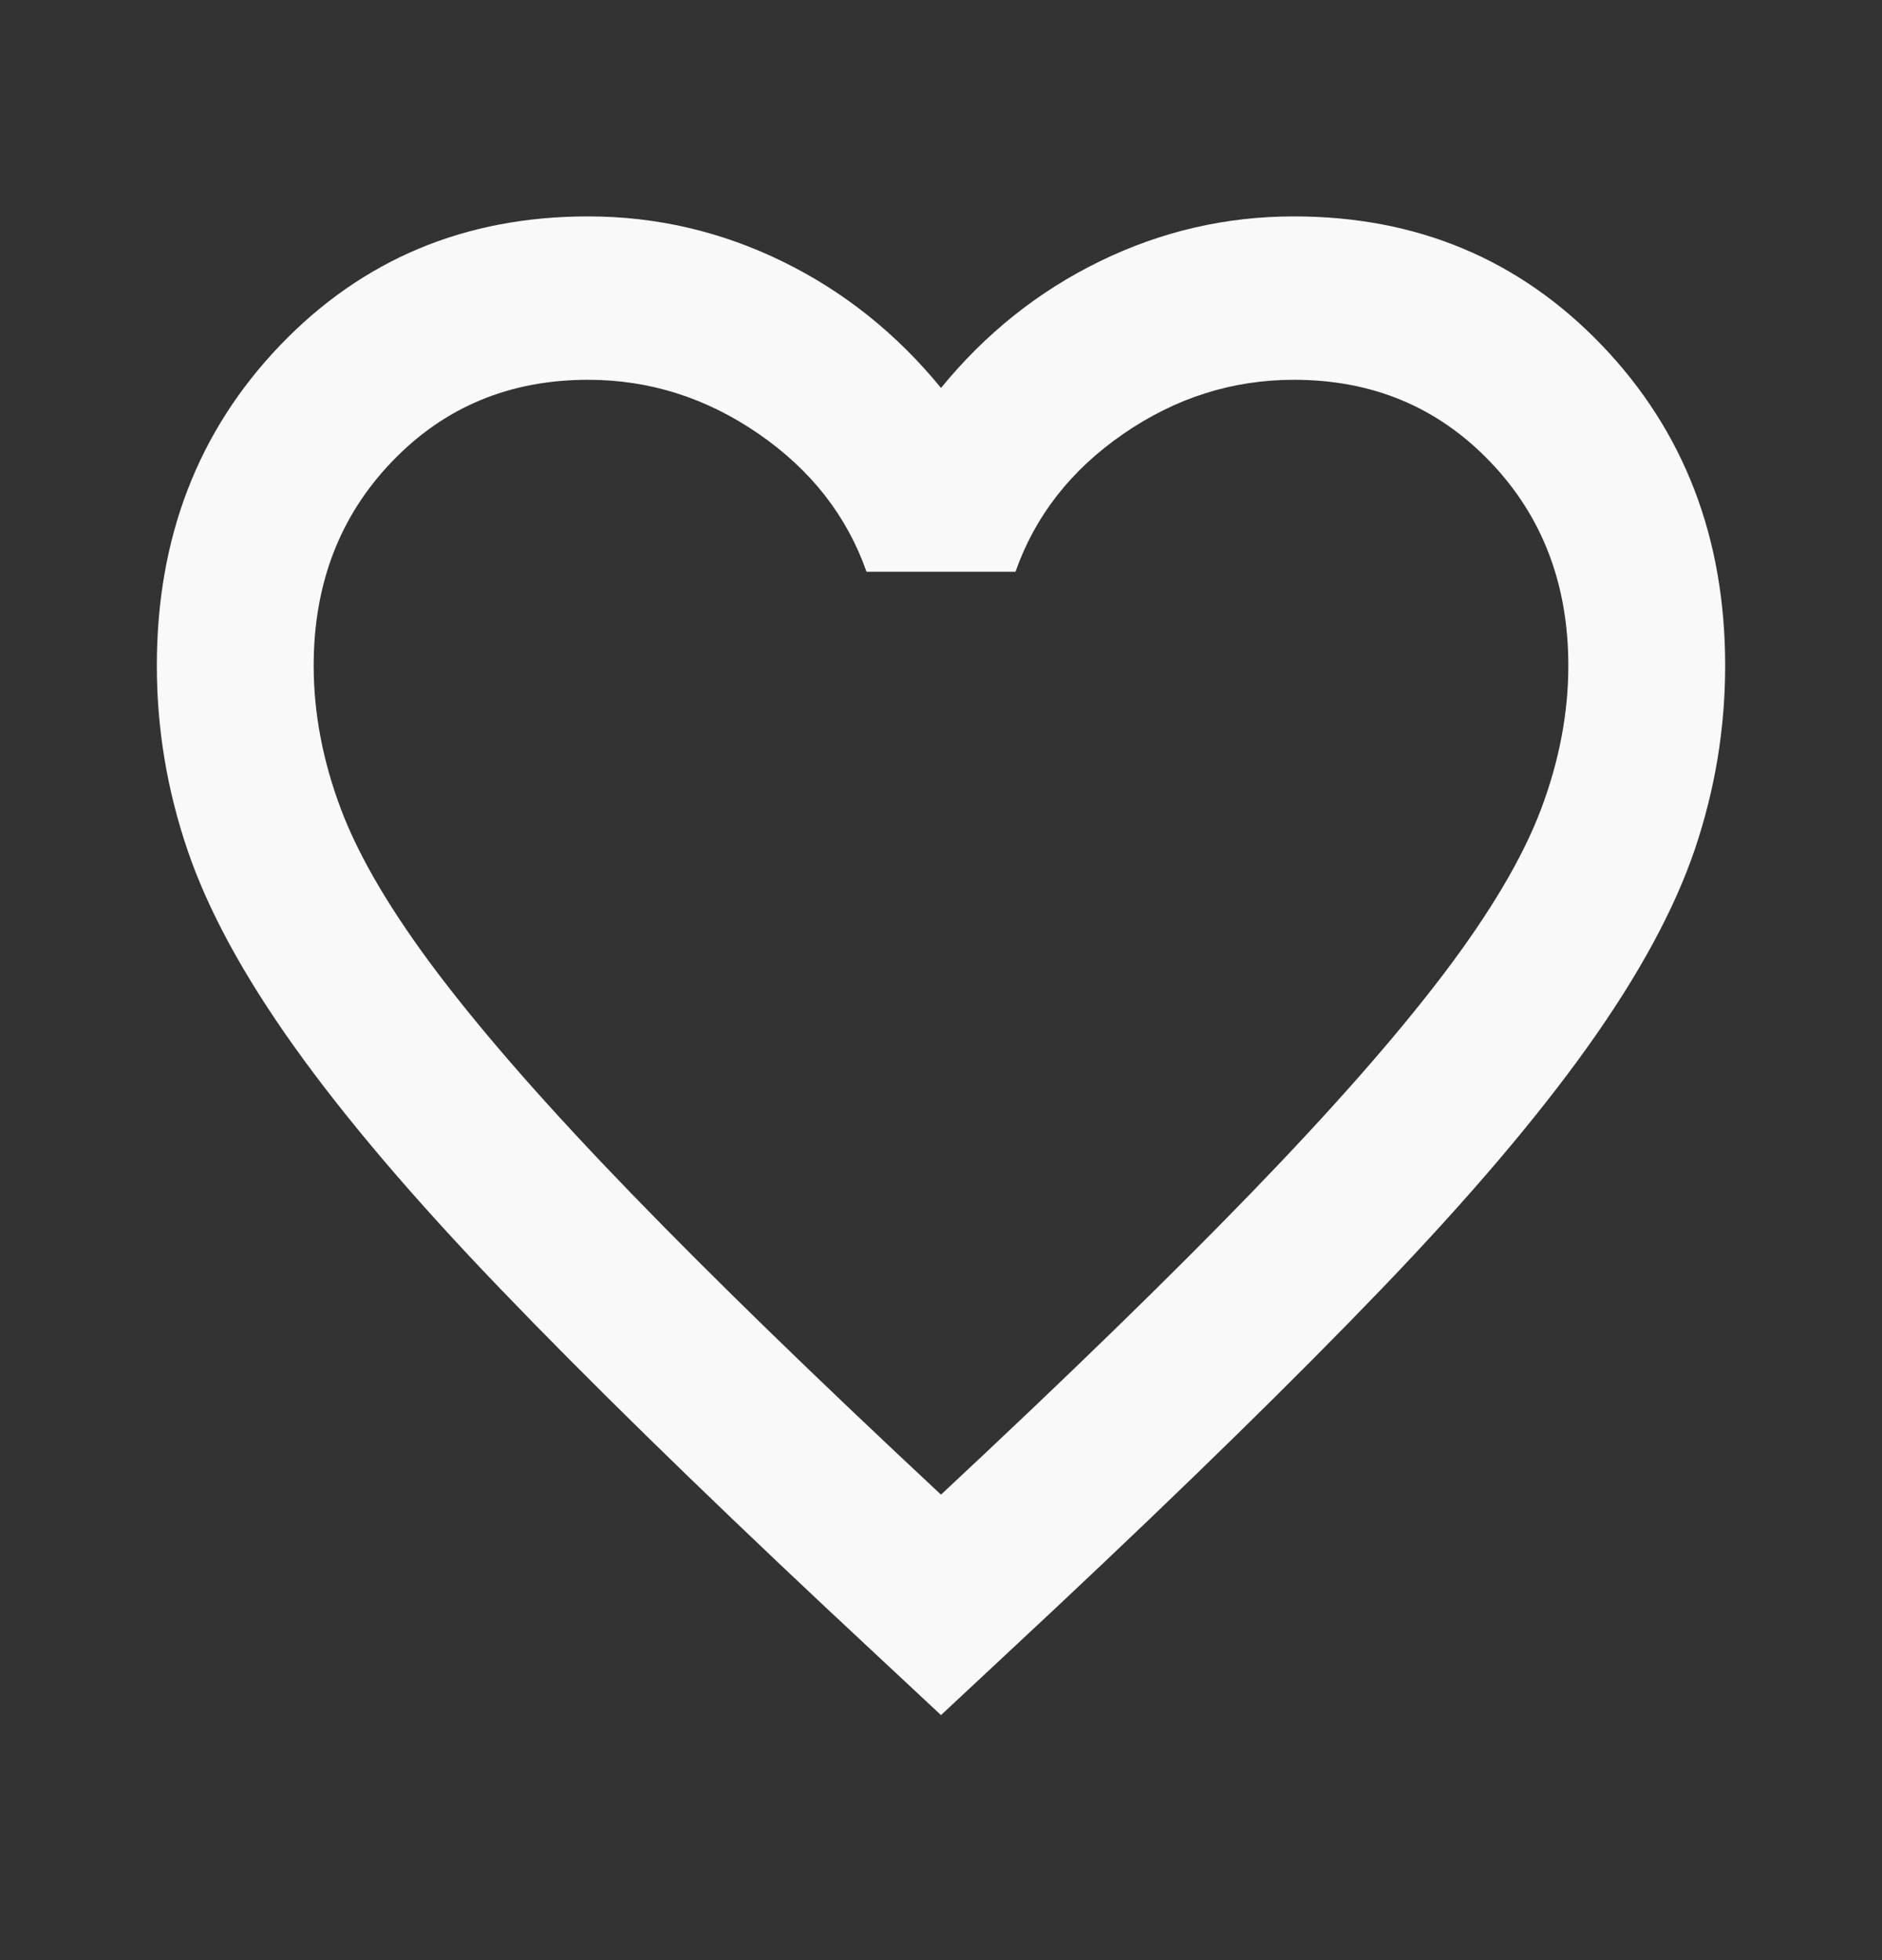 <svg width="24" height="25" viewBox="0 0 24 25" fill="none" xmlns="http://www.w3.org/2000/svg">
<rect x="0" y="0" width="24" height="25" fill="#333333" stroke="none"/>
<mask id="mask0_1141_13865" style="mask-type:alpha" maskUnits="userSpaceOnUse" x="0" y="0" width="24" height="25">
<rect width="24" height="25" fill="#D9D9D9"/>
</mask>
<g mask="url(#mask0_1141_13865)">
<path d="M12 21.875L10.55 20.521C8.867 18.941 7.475 17.578 6.375 16.432C5.275 15.287 4.4 14.258 3.75 13.346C3.1 12.435 2.646 11.597 2.388 10.833C2.129 10.069 2 9.288 2 8.49C2 6.858 2.525 5.495 3.575 4.401C4.625 3.307 5.933 2.76 7.5 2.76C8.367 2.76 9.192 2.951 9.975 3.333C10.758 3.715 11.433 4.254 12 4.948C12.567 4.254 13.242 3.715 14.025 3.333C14.808 2.951 15.633 2.76 16.5 2.76C18.067 2.76 19.375 3.307 20.425 4.401C21.475 5.495 22 6.858 22 8.49C22 9.288 21.871 10.069 21.613 10.833C21.354 11.597 20.9 12.435 20.25 13.346C19.6 14.258 18.725 15.287 17.625 16.432C16.525 17.578 15.133 18.941 13.45 20.521L12 21.875ZM12 19.063C13.6 17.57 14.917 16.289 15.95 15.221C16.983 14.154 17.8 13.225 18.4 12.435C19 11.645 19.417 10.942 19.65 10.326C19.883 9.709 20 9.097 20 8.49C20 7.448 19.667 6.58 19 5.886C18.333 5.191 17.5 4.844 16.5 4.844C15.717 4.844 14.992 5.074 14.325 5.534C13.658 5.994 13.2 6.58 12.95 7.292H11.05C10.8 6.58 10.342 5.994 9.675 5.534C9.008 5.074 8.283 4.844 7.5 4.844C6.5 4.844 5.667 5.191 5 5.886C4.333 6.58 4 7.448 4 8.49C4 9.097 4.117 9.709 4.35 10.326C4.583 10.942 5 11.645 5.6 12.435C6.2 13.225 7.017 14.154 8.05 15.221C9.083 16.289 10.4 17.57 12 19.063Z" fill="#F9F9F9"/>
</g>
</svg>

